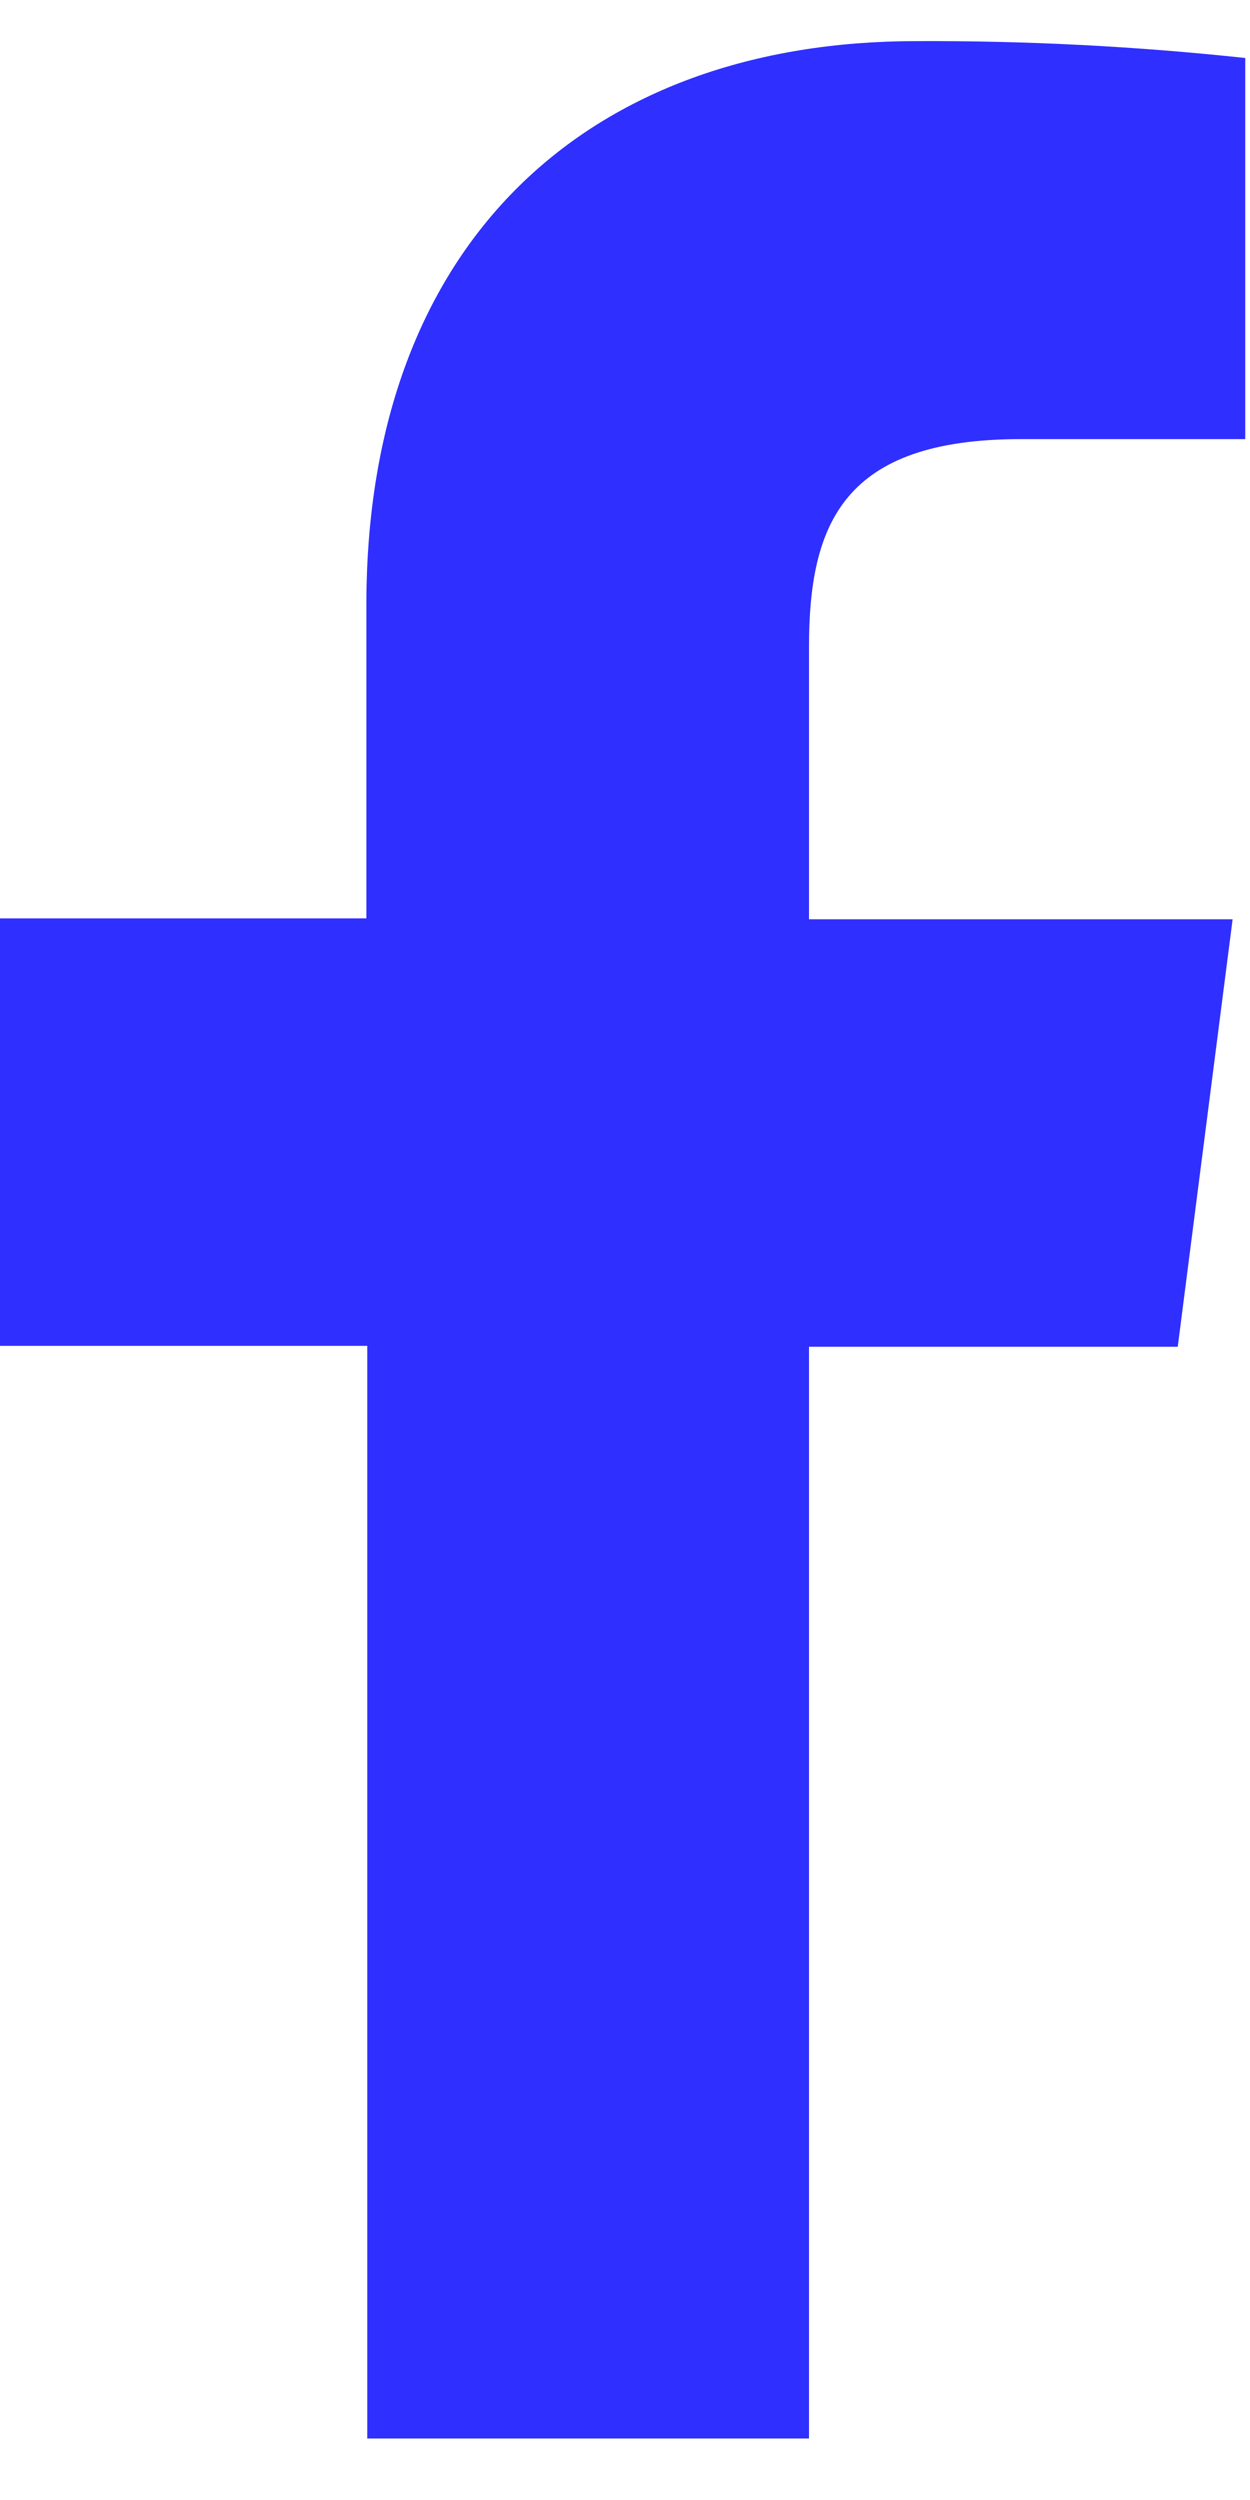<svg width="10" height="20" viewBox="0 0 10 20" fill="none" xmlns="http://www.w3.org/2000/svg">
<path d="M6.472 19.508V10.774H9.422L9.861 7.354H6.472V5.176C6.472 4.189 6.747 3.513 8.165 3.513H9.962V0.464C9.088 0.37 8.209 0.325 7.33 0.329C4.722 0.329 2.931 1.919 2.931 4.838V7.347H0V10.767H2.938V19.508H6.472Z" fill="#2F2FFF"/>
</svg>

